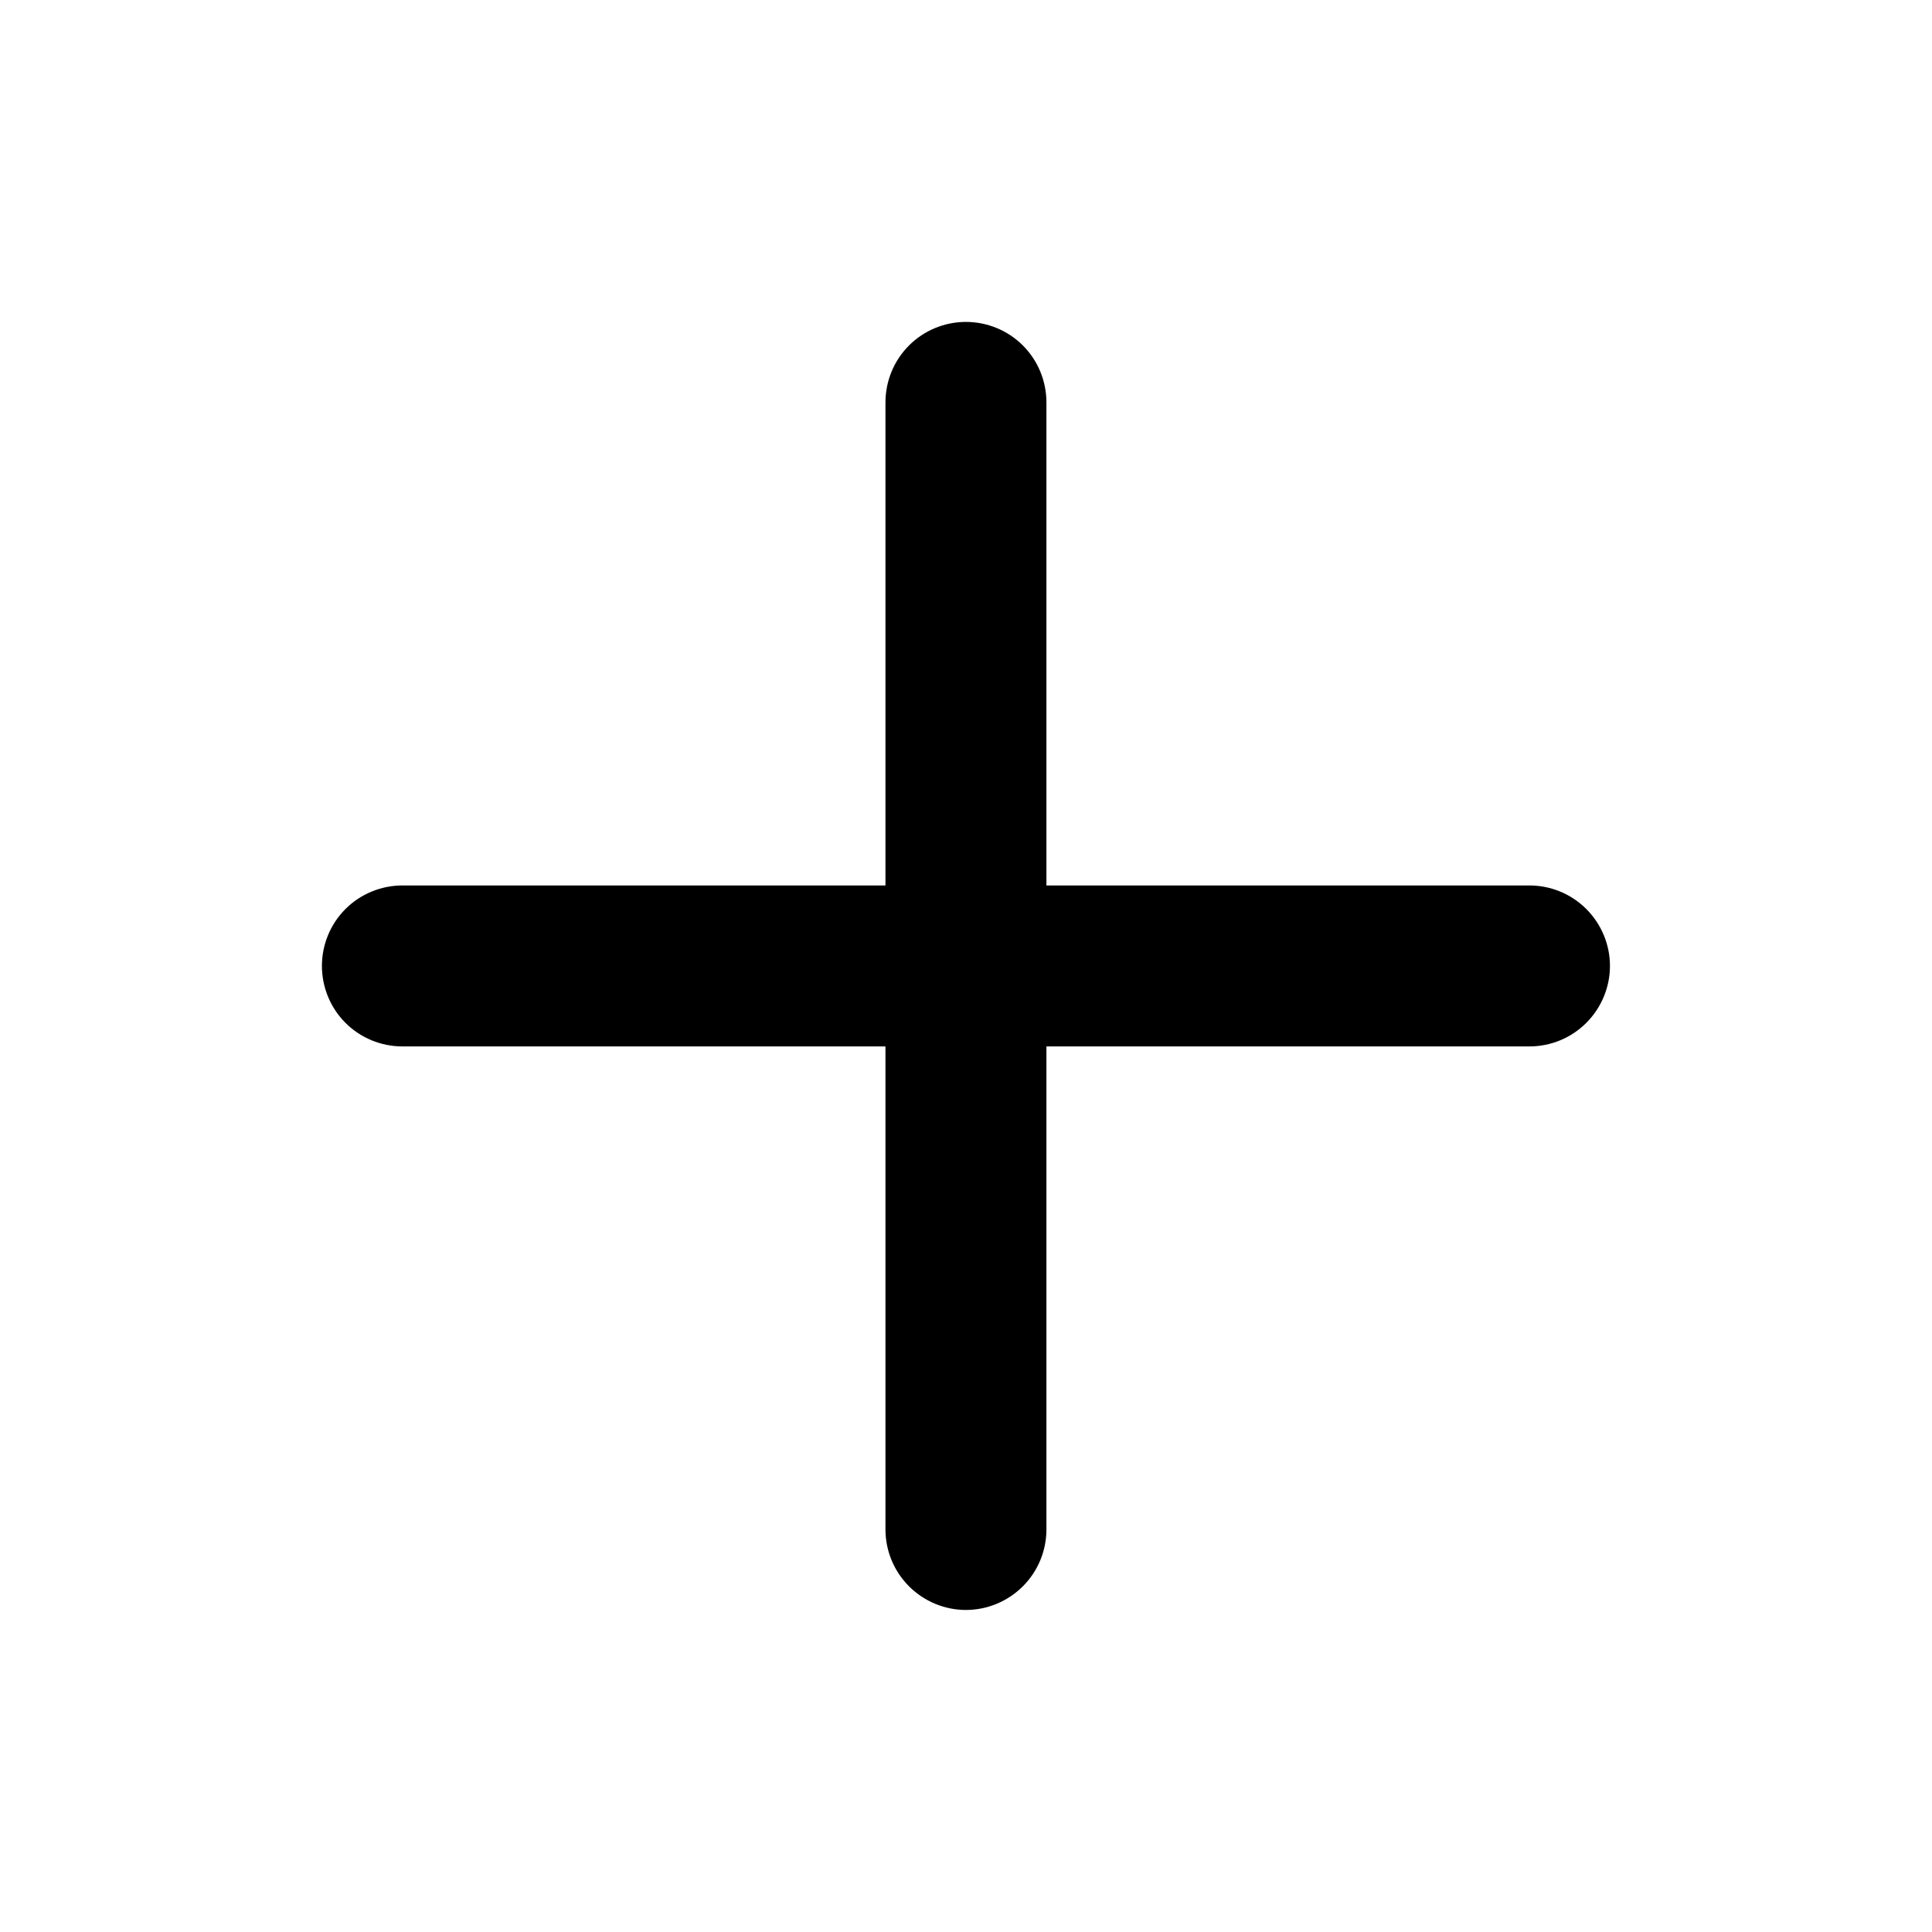 <svg width="16" height="16" viewBox="0 0 16 16" fill="none" xmlns="http://www.w3.org/2000/svg">
<path d="M12.666 7.333H8.666V3.333C8.666 3.156 8.596 2.986 8.471 2.861C8.346 2.736 8.176 2.666 7.999 2.666C7.823 2.666 7.653 2.736 7.528 2.861C7.403 2.986 7.333 3.156 7.333 3.333V7.333H3.333C3.156 7.333 2.986 7.403 2.861 7.528C2.736 7.653 2.666 7.823 2.666 7.999C2.666 8.176 2.736 8.346 2.861 8.471C2.986 8.596 3.156 8.666 3.333 8.666H7.333V12.666C7.333 12.843 7.403 13.012 7.528 13.137C7.653 13.262 7.823 13.333 7.999 13.333C8.176 13.333 8.346 13.262 8.471 13.137C8.596 13.012 8.666 12.843 8.666 12.666V8.666H12.666C12.843 8.666 13.012 8.596 13.137 8.471C13.262 8.346 13.333 8.176 13.333 7.999C13.333 7.823 13.262 7.653 13.137 7.528C13.012 7.403 12.843 7.333 12.666 7.333Z" fill="black"/>
</svg>
